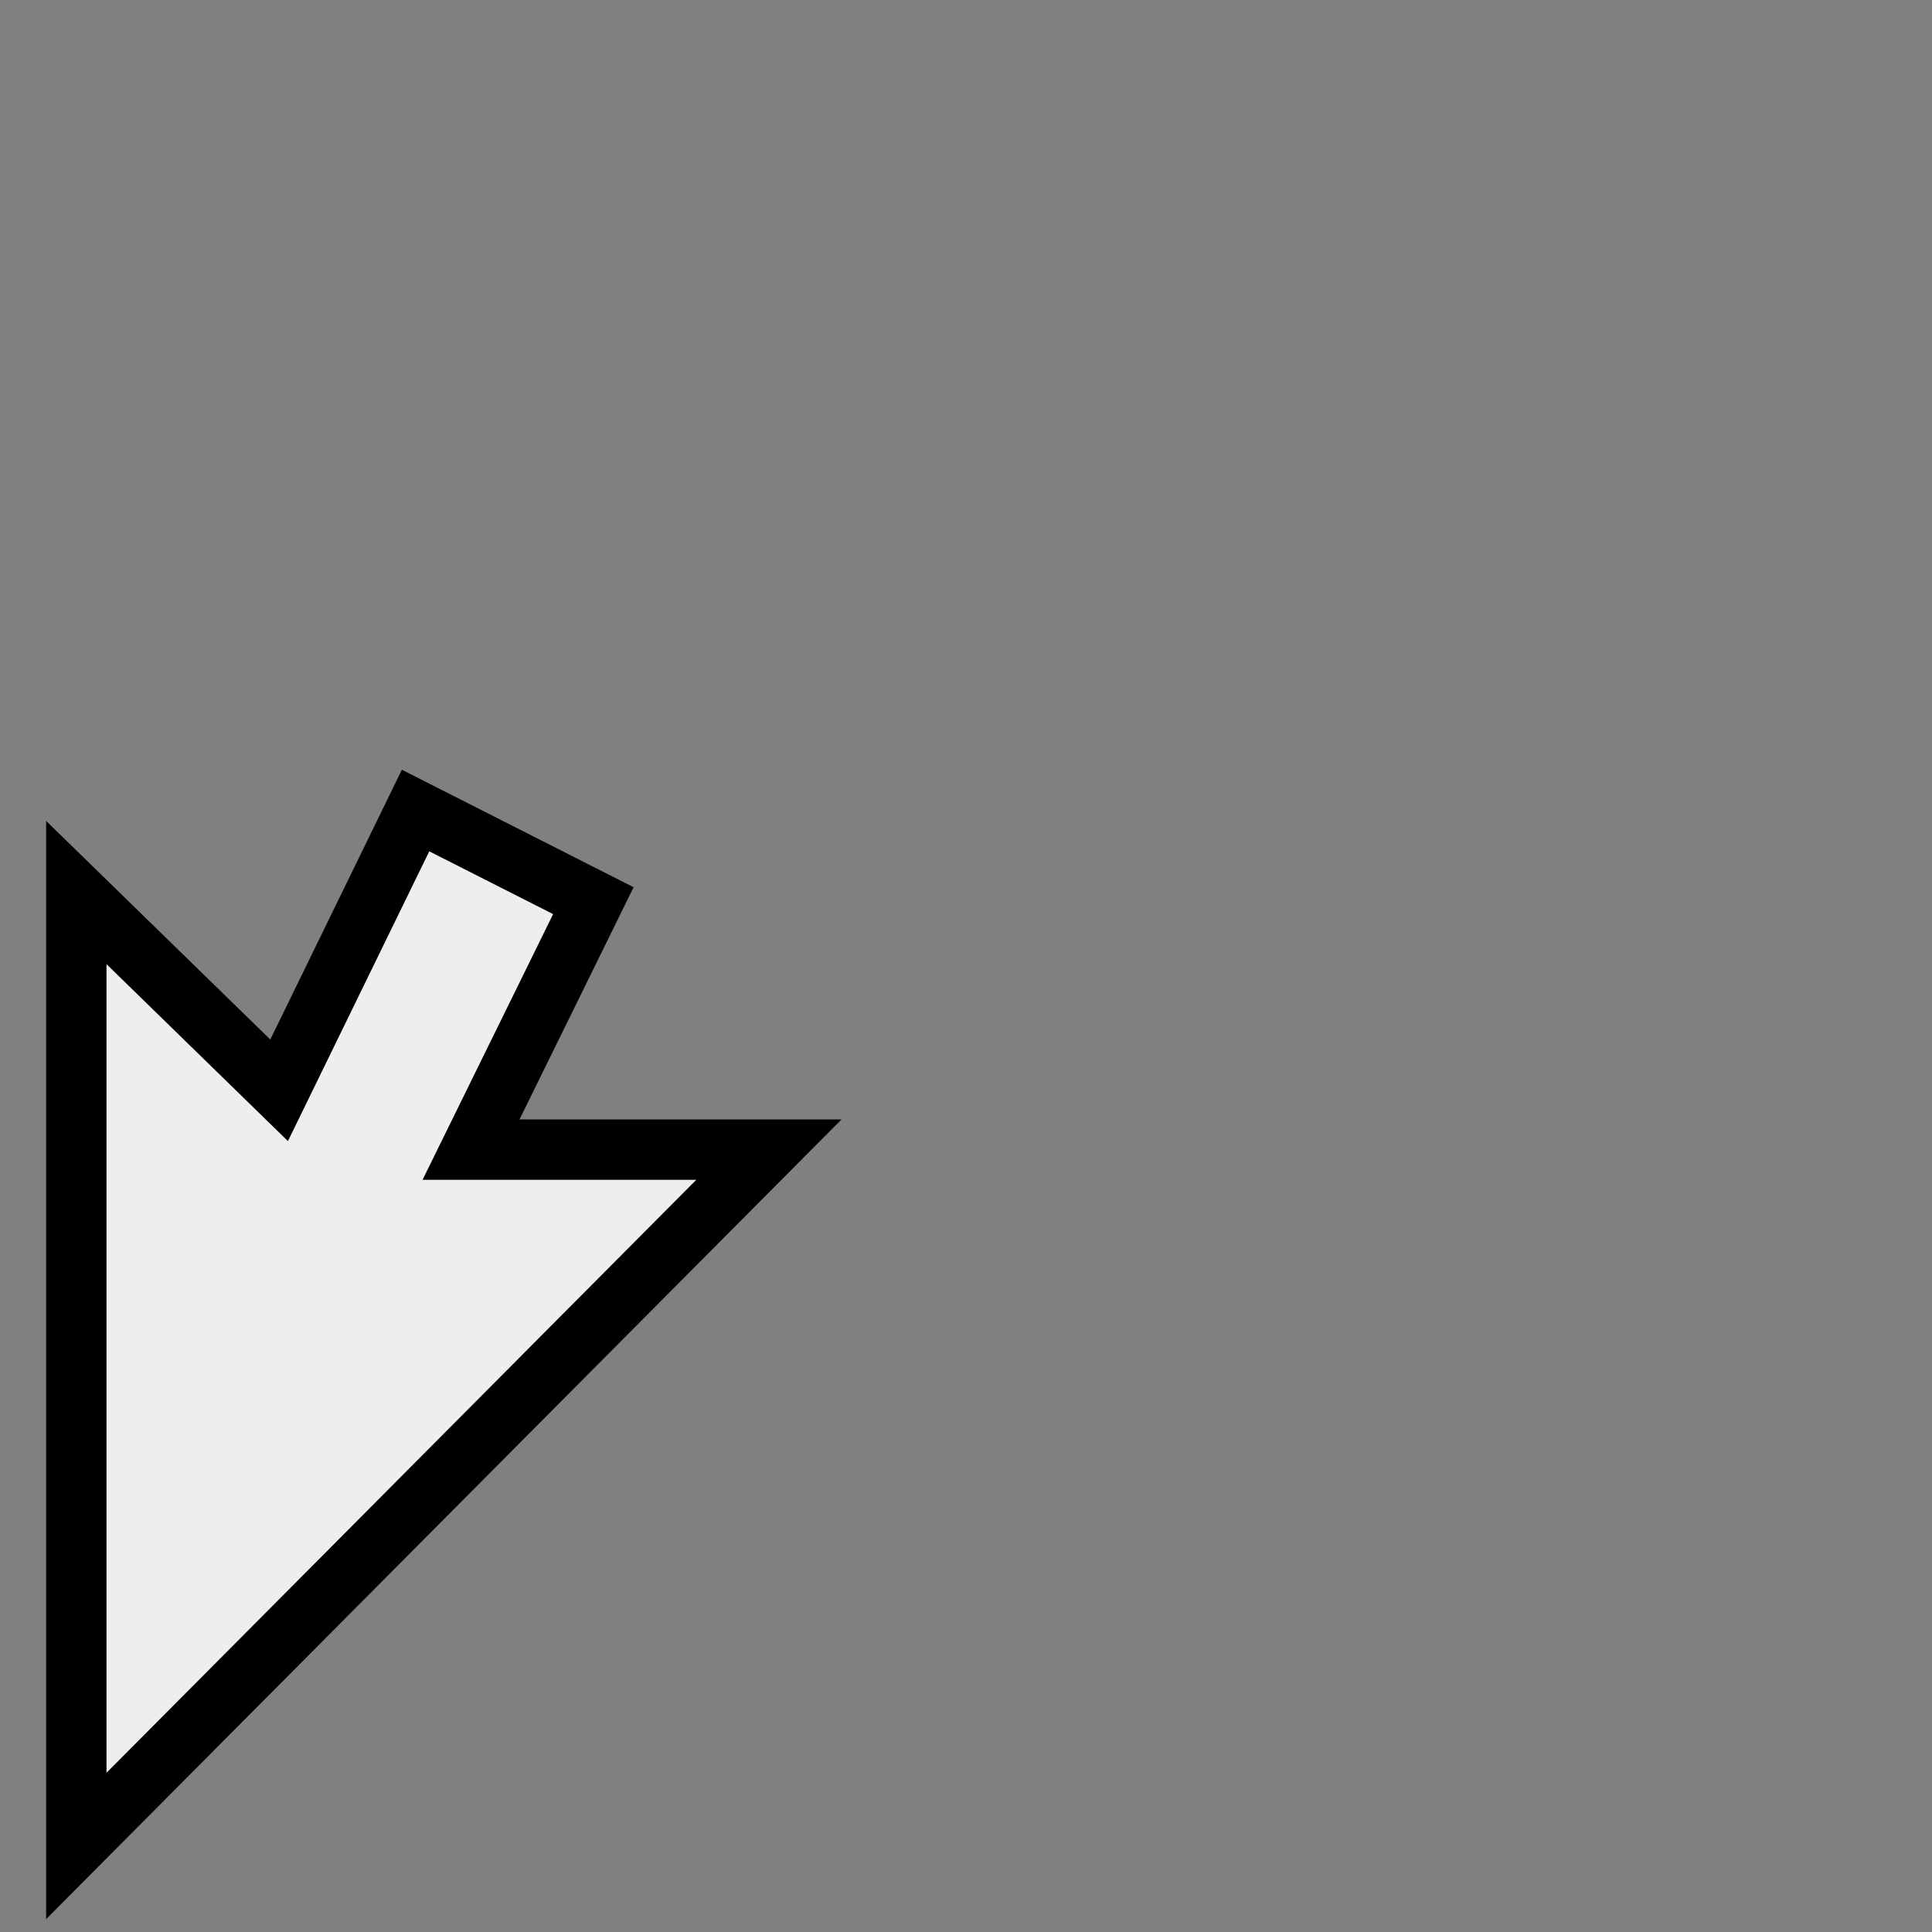 <?xml version="1.0" encoding="utf-8"?>
<svg version="1.1" id="Layer_2_1_" xmlns="http://www.w3.org/2000/svg" xmlns:xlink="http://www.w3.org/1999/xlink" x="0px" y="0px"
	 viewBox="0 0 32 32" style="enable-background:new 0 0 32 32;" xml:space="preserve">
<rect x="0" y="0" width="32" height="32" fill="#808080" stroke="none"/>
<polygon style="fill:#EEE;stroke:#000;stroke-miterlimit:10;" points="12.736,19.041 7.802,19.041 9.828,14.918 
	6.883,13.425 4.623,18.059 1.264,14.783 1.264,30.575 "/>
</svg>
